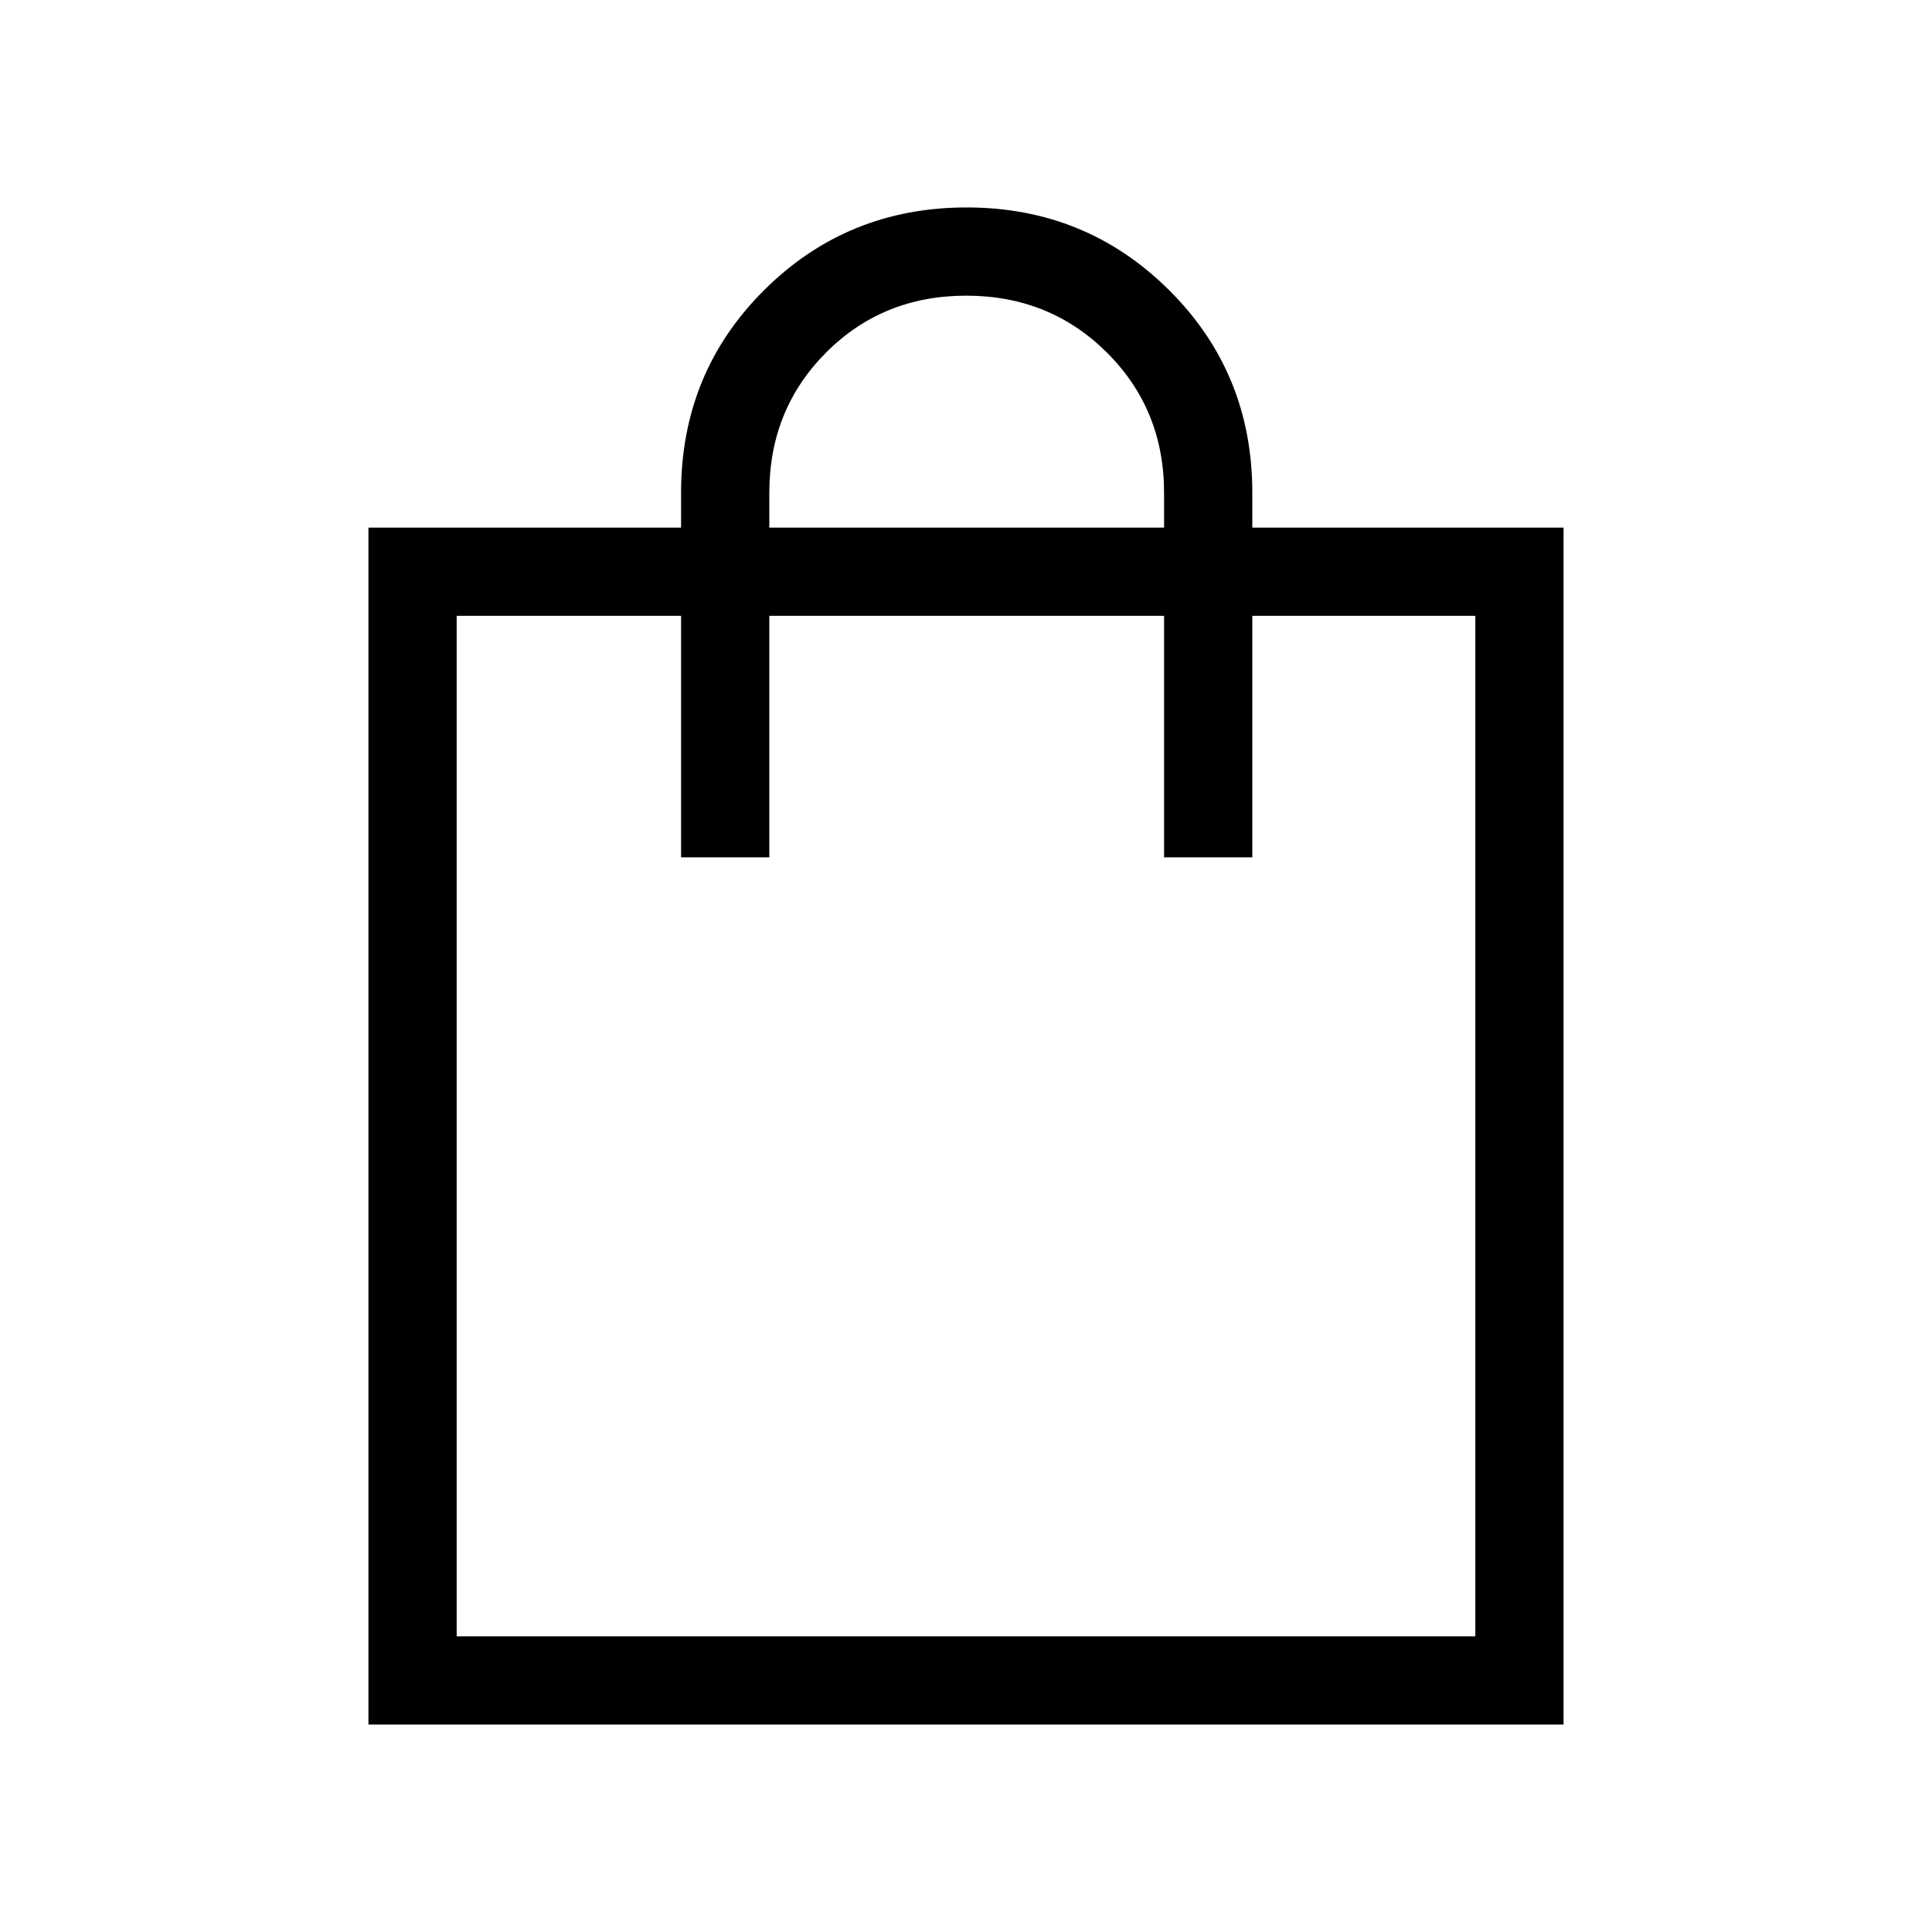 <svg xmlns="http://www.w3.org/2000/svg" height="48" viewBox="0 -960 960 960" width="48"><path d="M183.08-103.08v-594.76h155.34v-17.31q0-59.62 41.28-100.69 41.28-41.08 100.6-41.08 59.32 0 100.64 41.11 41.33 41.11 41.33 100.66v17.31h154.65v594.76H183.08Zm43.84-43.84h506.16V-654H622.27v120h-43.85v-120H382.27v120h-43.85v-120h-111.5v507.08Zm155.35-550.92h196.15v-17.31q0-41.39-28.41-69.66-28.41-28.27-69.9-28.27-41.49 0-69.67 28.3-28.17 28.3-28.17 69.63v17.31ZM226.92-146.92V-654v507.08Z"/></svg>